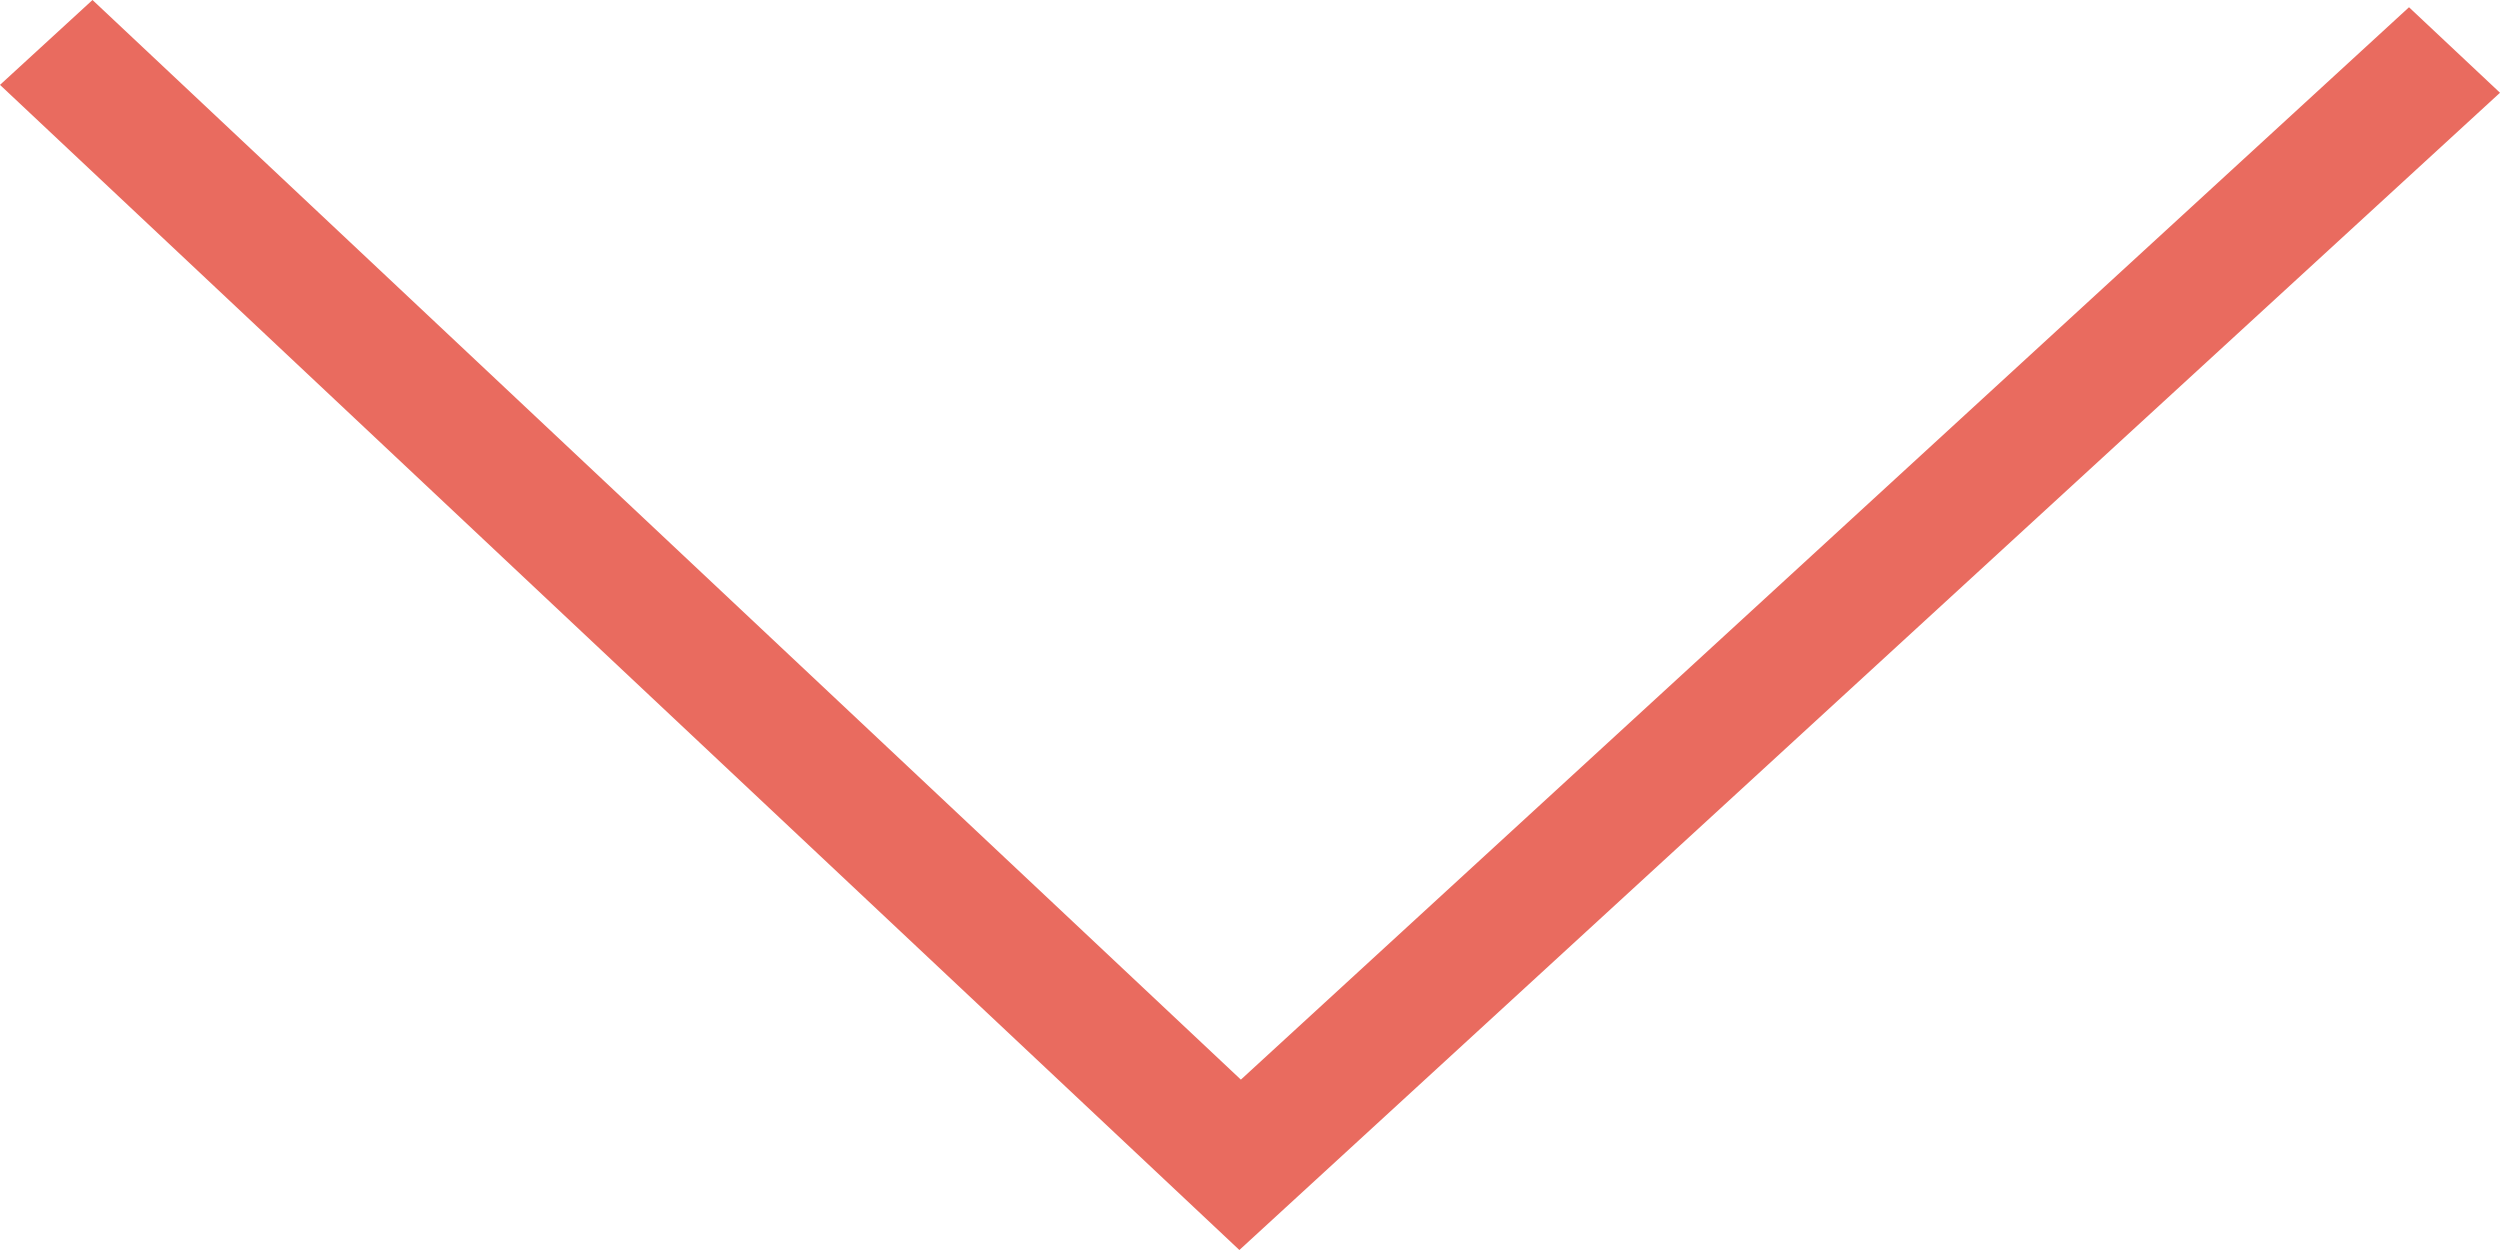 <svg width="20" height="10" viewBox="0 0 20 10" fill="none" xmlns="http://www.w3.org/2000/svg">
<path fill-rule="evenodd" clip-rule="evenodd" d="M9.927 8.637L0.74 0L0 0.679L9.915 10L20 0.742L19.272 0.058L9.927 8.637Z" fill="#E96B5F"/>
</svg>
